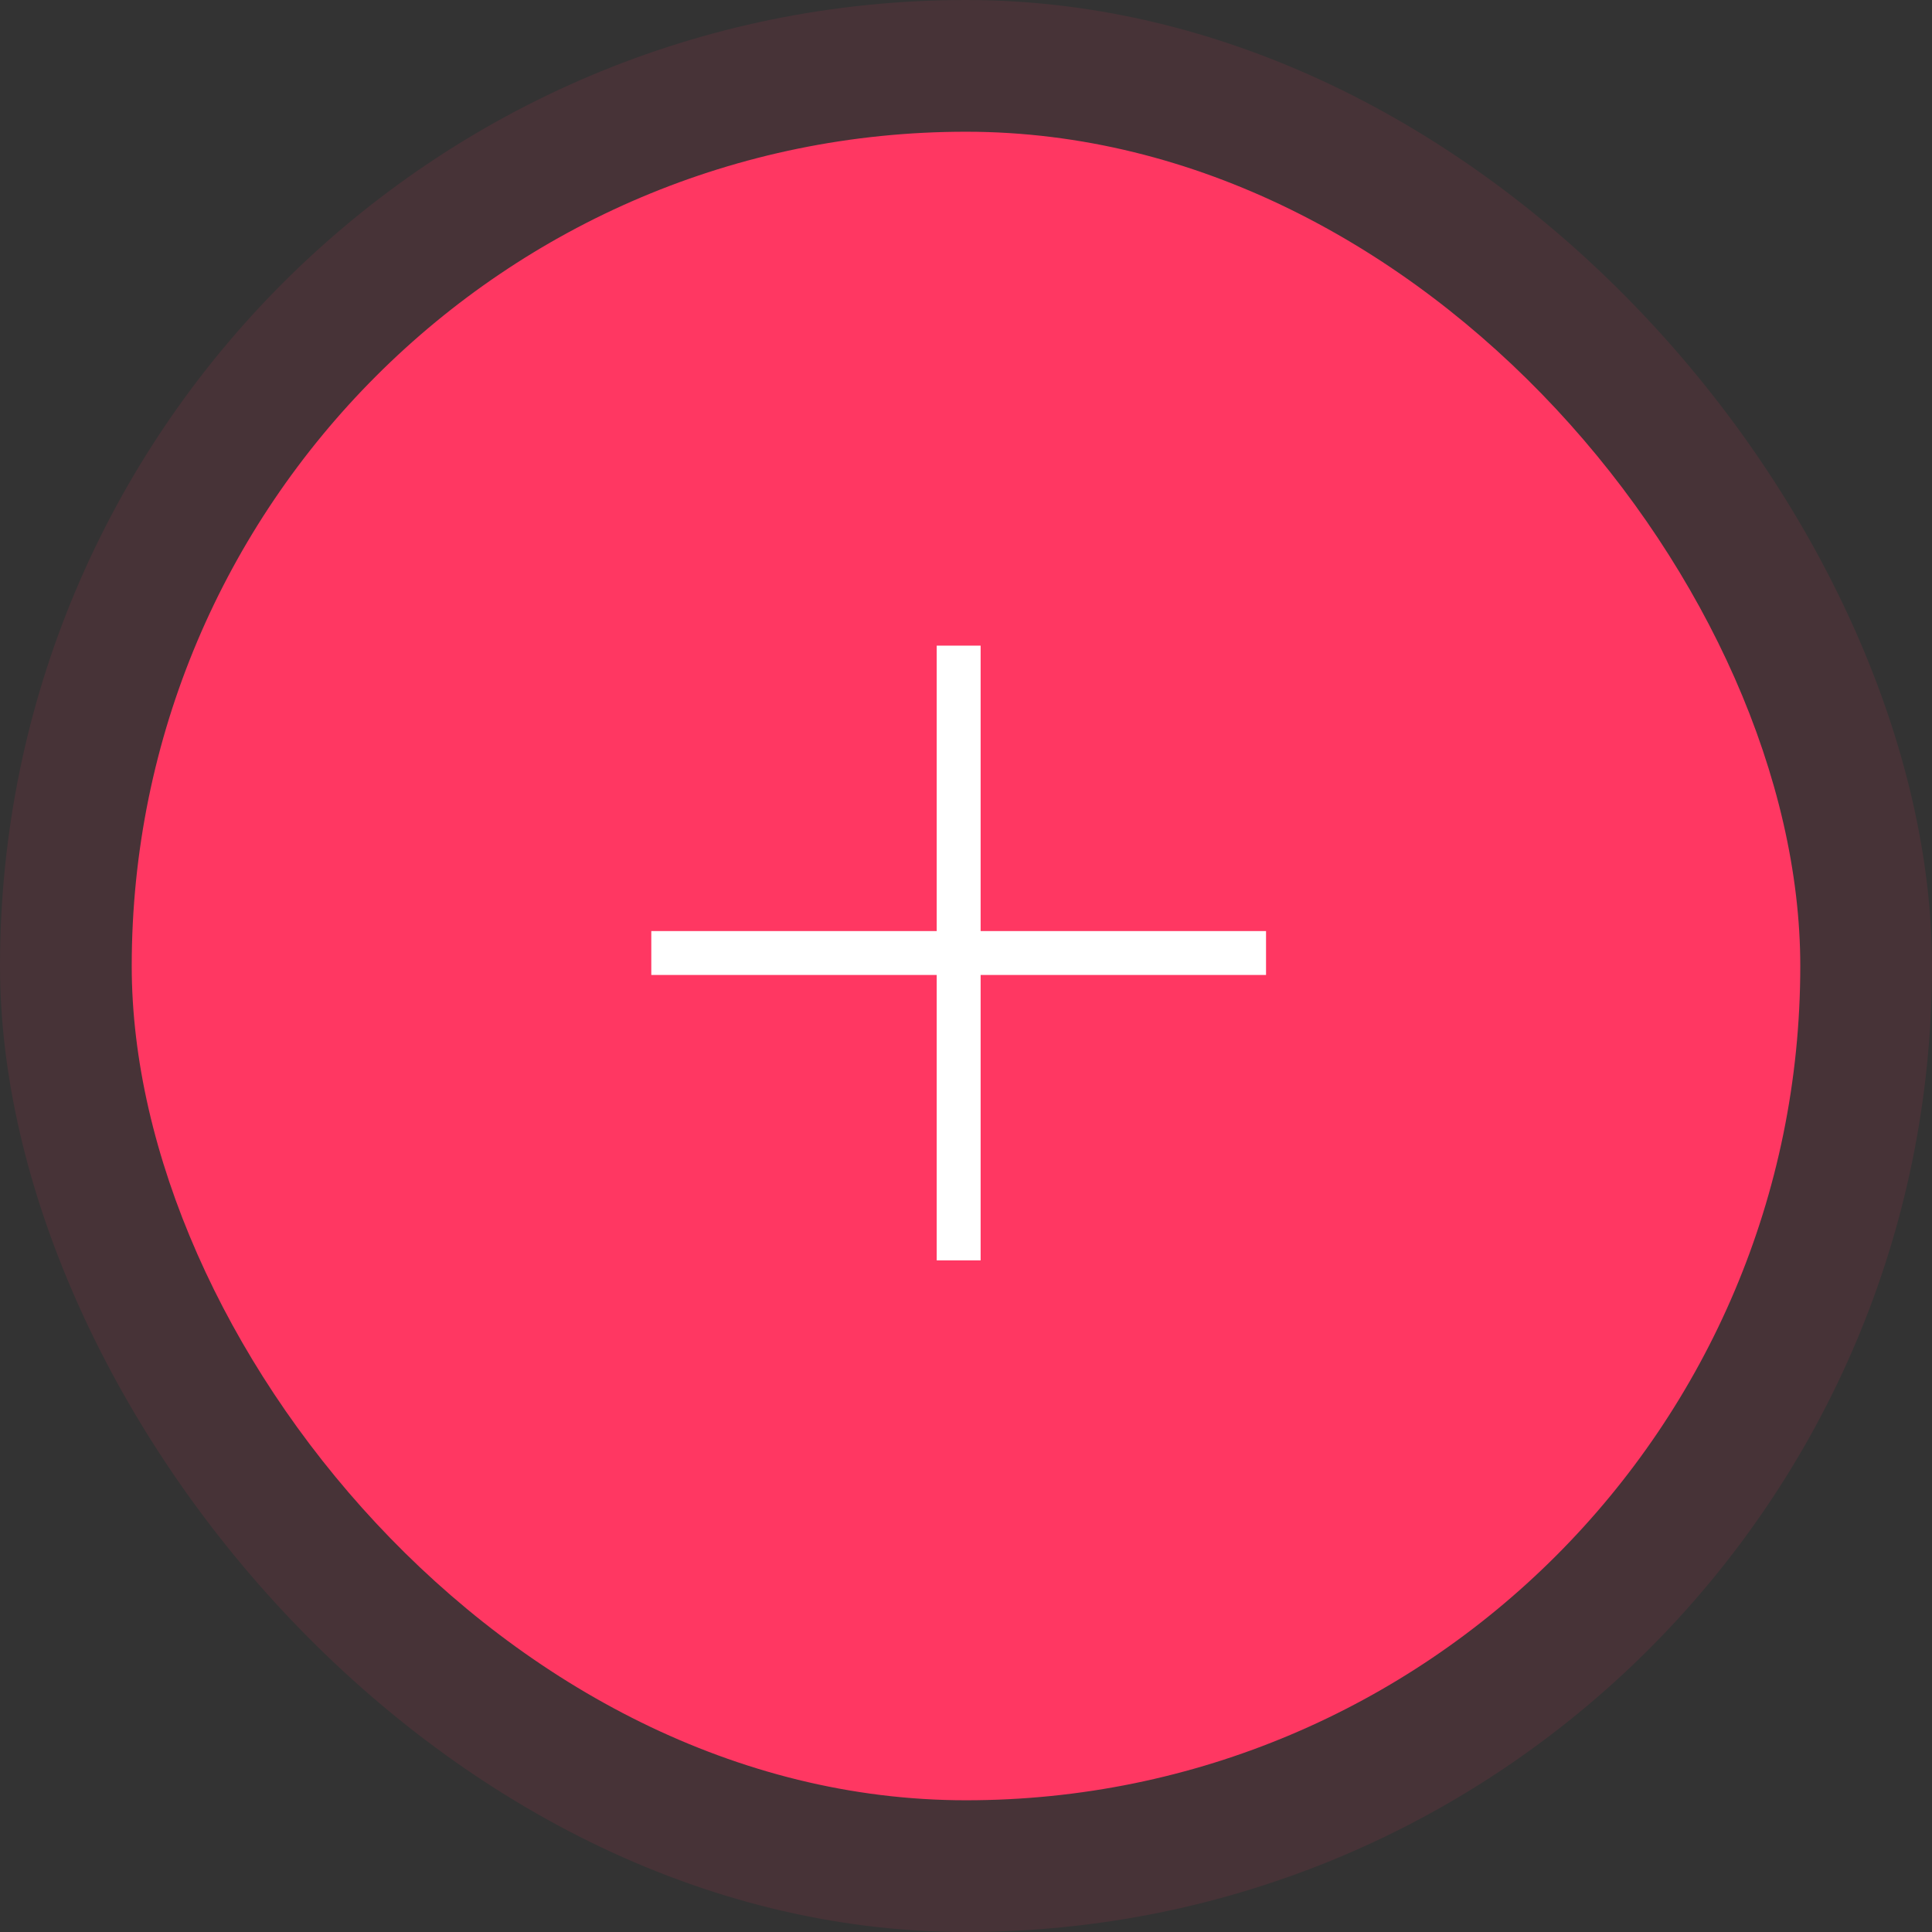 <svg xmlns="http://www.w3.org/2000/svg" width="44" height="44" viewBox="0 0 44 44">
  <rect x="0" y="0" width="44" height="44" fill="#333333" stroke="none"/>
  <g id="Add_Reminder" data-name="Add Reminder" transform="translate(-299 -355)">
    <rect id="Rectangle_7" data-name="Rectangle 7" width="38" height="38" rx="19" transform="translate(302 358)" fill="#ff3763"/>
    <rect id="Rectangle_8" data-name="Rectangle 8" width="44" height="44" rx="22" transform="translate(299 355)" fill="#ff3763" opacity="0.1"/>
    <g id="Group_14" data-name="Group 14" transform="translate(0.833 19.833)">
      <path id="Path_80" data-name="Path 80" d="M1122,607.871v14" transform="translate(-802 -258)" fill="none" stroke="#fff" stroke-width="1"/>
      <path id="Path_81" data-name="Path 81" d="M0,0V14" transform="translate(327 356.871) rotate(90)" fill="none" stroke="#fff" stroke-width="1"/>
    </g>
  </g>
</svg>
